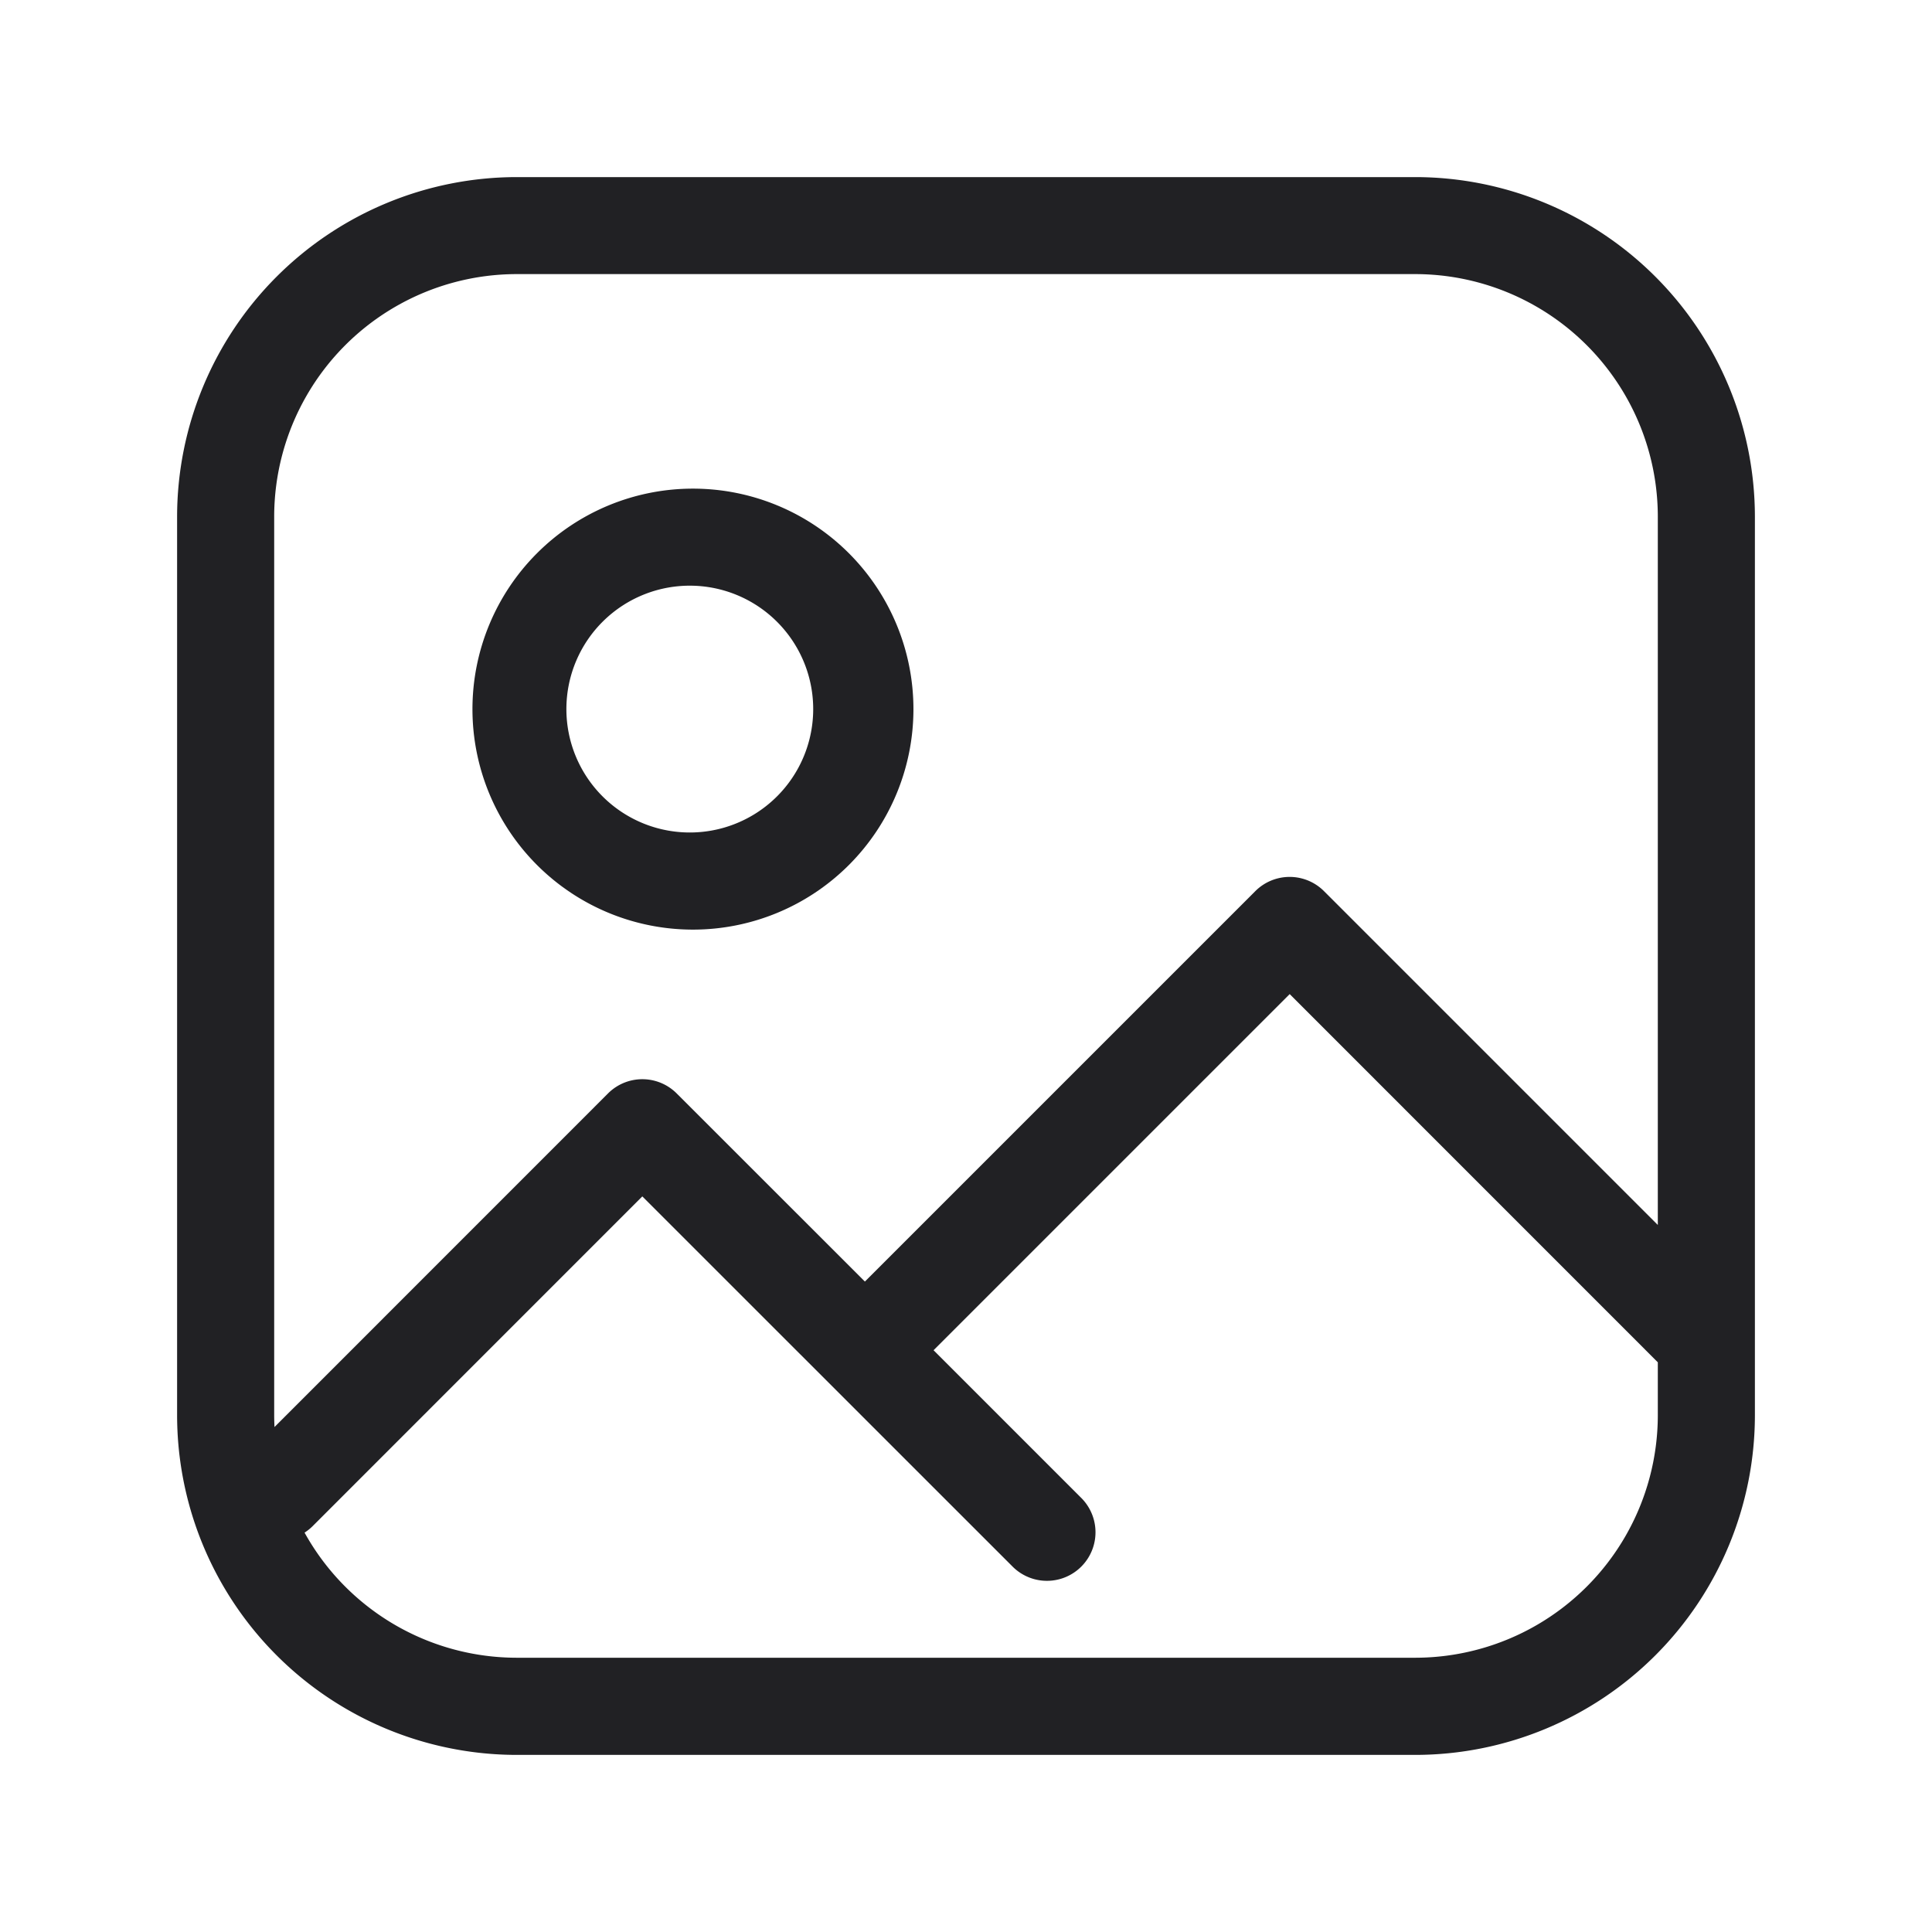 <svg xmlns="http://www.w3.org/2000/svg" width="24" height="24" fill="none"><g fill="#212124" fill-rule="evenodd" clip-rule="evenodd"><path d="M5.869 8.809a2.739 2.739 0 1 1 5.478 0 2.739 2.739 0 0 1-5.478 0Zm2.739-1.533a1.533 1.533 0 1 0 0 3.065 1.533 1.533 0 0 0 0-3.065Z"/><path d="M17.579 2.2H6.422A4.222 4.222 0 0 0 2.2 6.42v11.157A4.222 4.222 0 0 0 6.422 21.8h11.157a4.222 4.222 0 0 0 4.221-4.222V6.421A4.222 4.222 0 0 0 17.58 2.2ZM3.406 6.42a3.015 3.015 0 0 1 3.016-3.015h11.157a3.015 3.015 0 0 1 3.015 3.015v8.797l-4.147-4.147a.603.603 0 0 0-.853 0l-4.85 4.85-2.338-2.337a.603.603 0 0 0-.853 0L3.41 17.727a3.064 3.064 0 0 1-.004-.149V6.421Zm.378 12.62a3.015 3.015 0 0 0 2.638 1.553h11.157a3.015 3.015 0 0 0 3.015-3.016v-.654l-4.573-4.574-4.424 4.424 1.835 1.835a.603.603 0 0 1-.853.853l-4.6-4.599-4.096 4.097a.604.604 0 0 1-.1.08Z"/></g></svg>